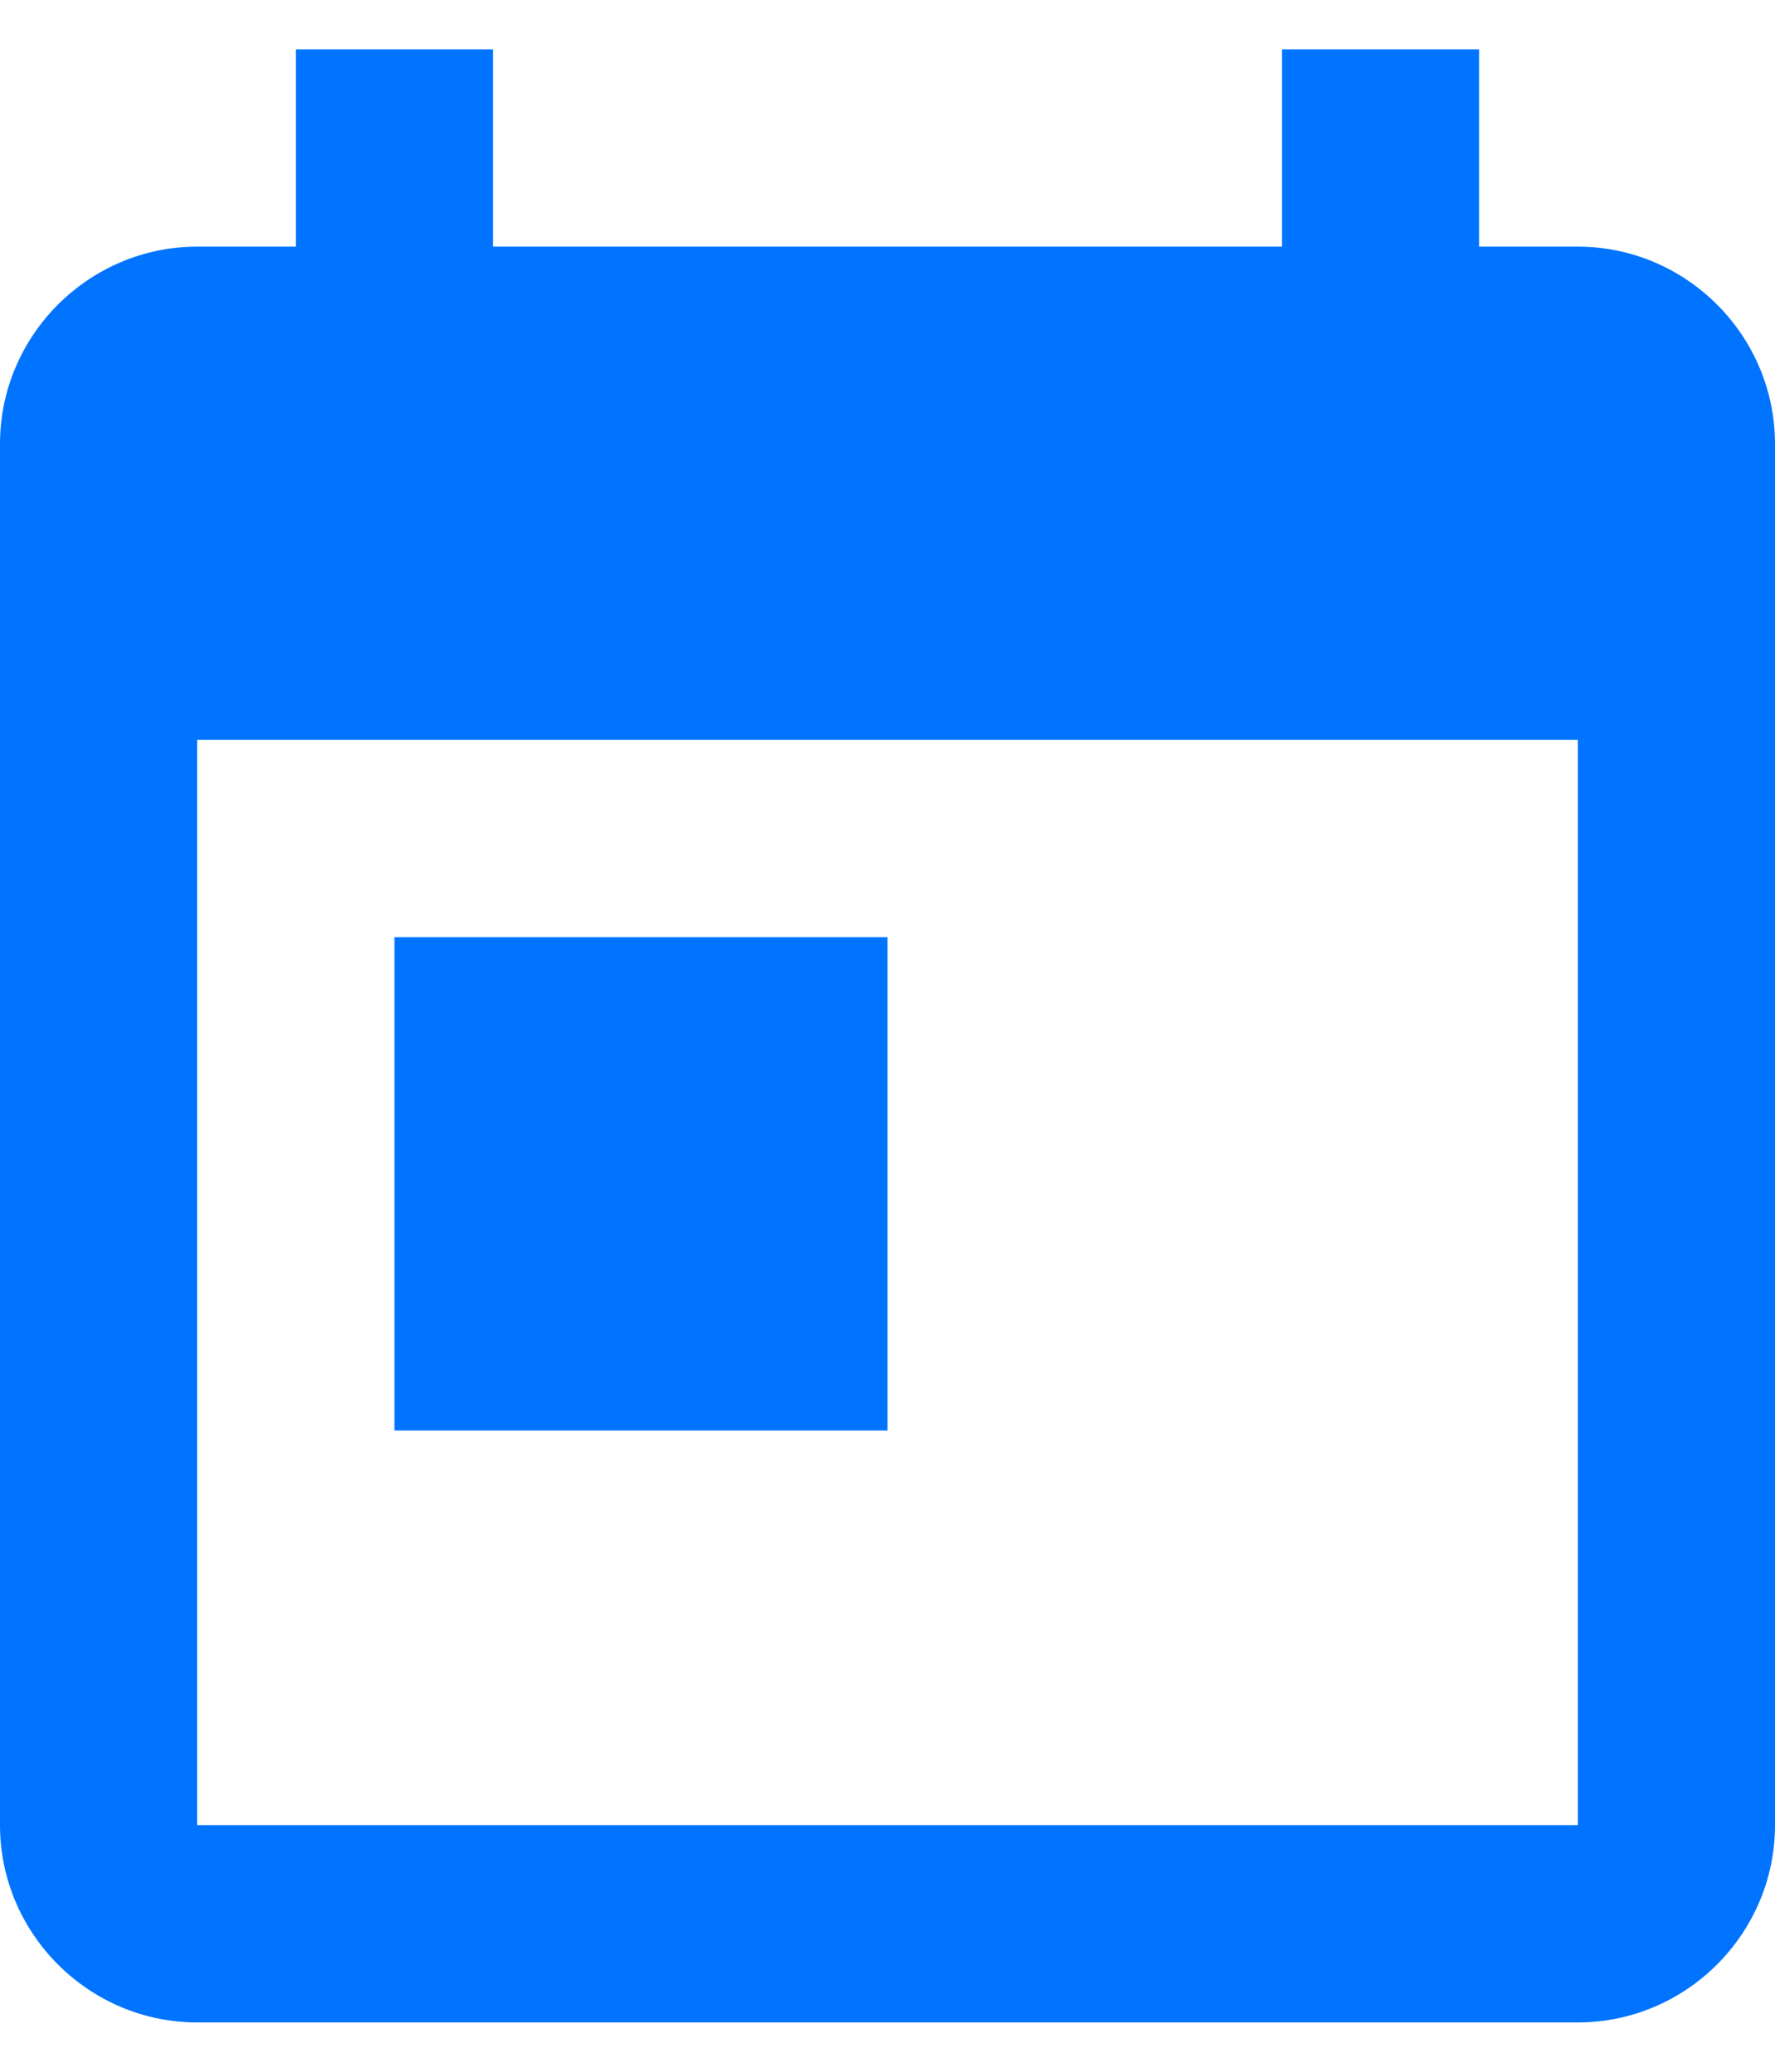 <svg width="18" height="21" viewBox="0 0 18 21" fill="none" xmlns="http://www.w3.org/2000/svg">
<g clip-path="url(#clip0_34_9935)">
<path fill-rule="evenodd" clip-rule="evenodd" d="M16 2.5H15V0.5H13V2.5H5V0.5H3V2.5H2C0.9 2.5 0 3.4 0 4.5V18.5C0 19.6 0.9 20.5 2 20.5H16C17.1 20.5 18 19.6 18 18.5V4.5C18 3.4 17.1 2.5 16 2.5ZM16 18.5H2V7.5H16V18.5Z" fill="#0074FF"/>
<path d="M9 9.5H4V14.5H9V9.5Z" fill="#0074FF"/>
</g>
<defs>
<clipPath id="clip0_34_9935">
<rect width="18" height="20" fill="white" transform="translate(0 0.5)"/>
</clipPath>
</defs>
</svg>
